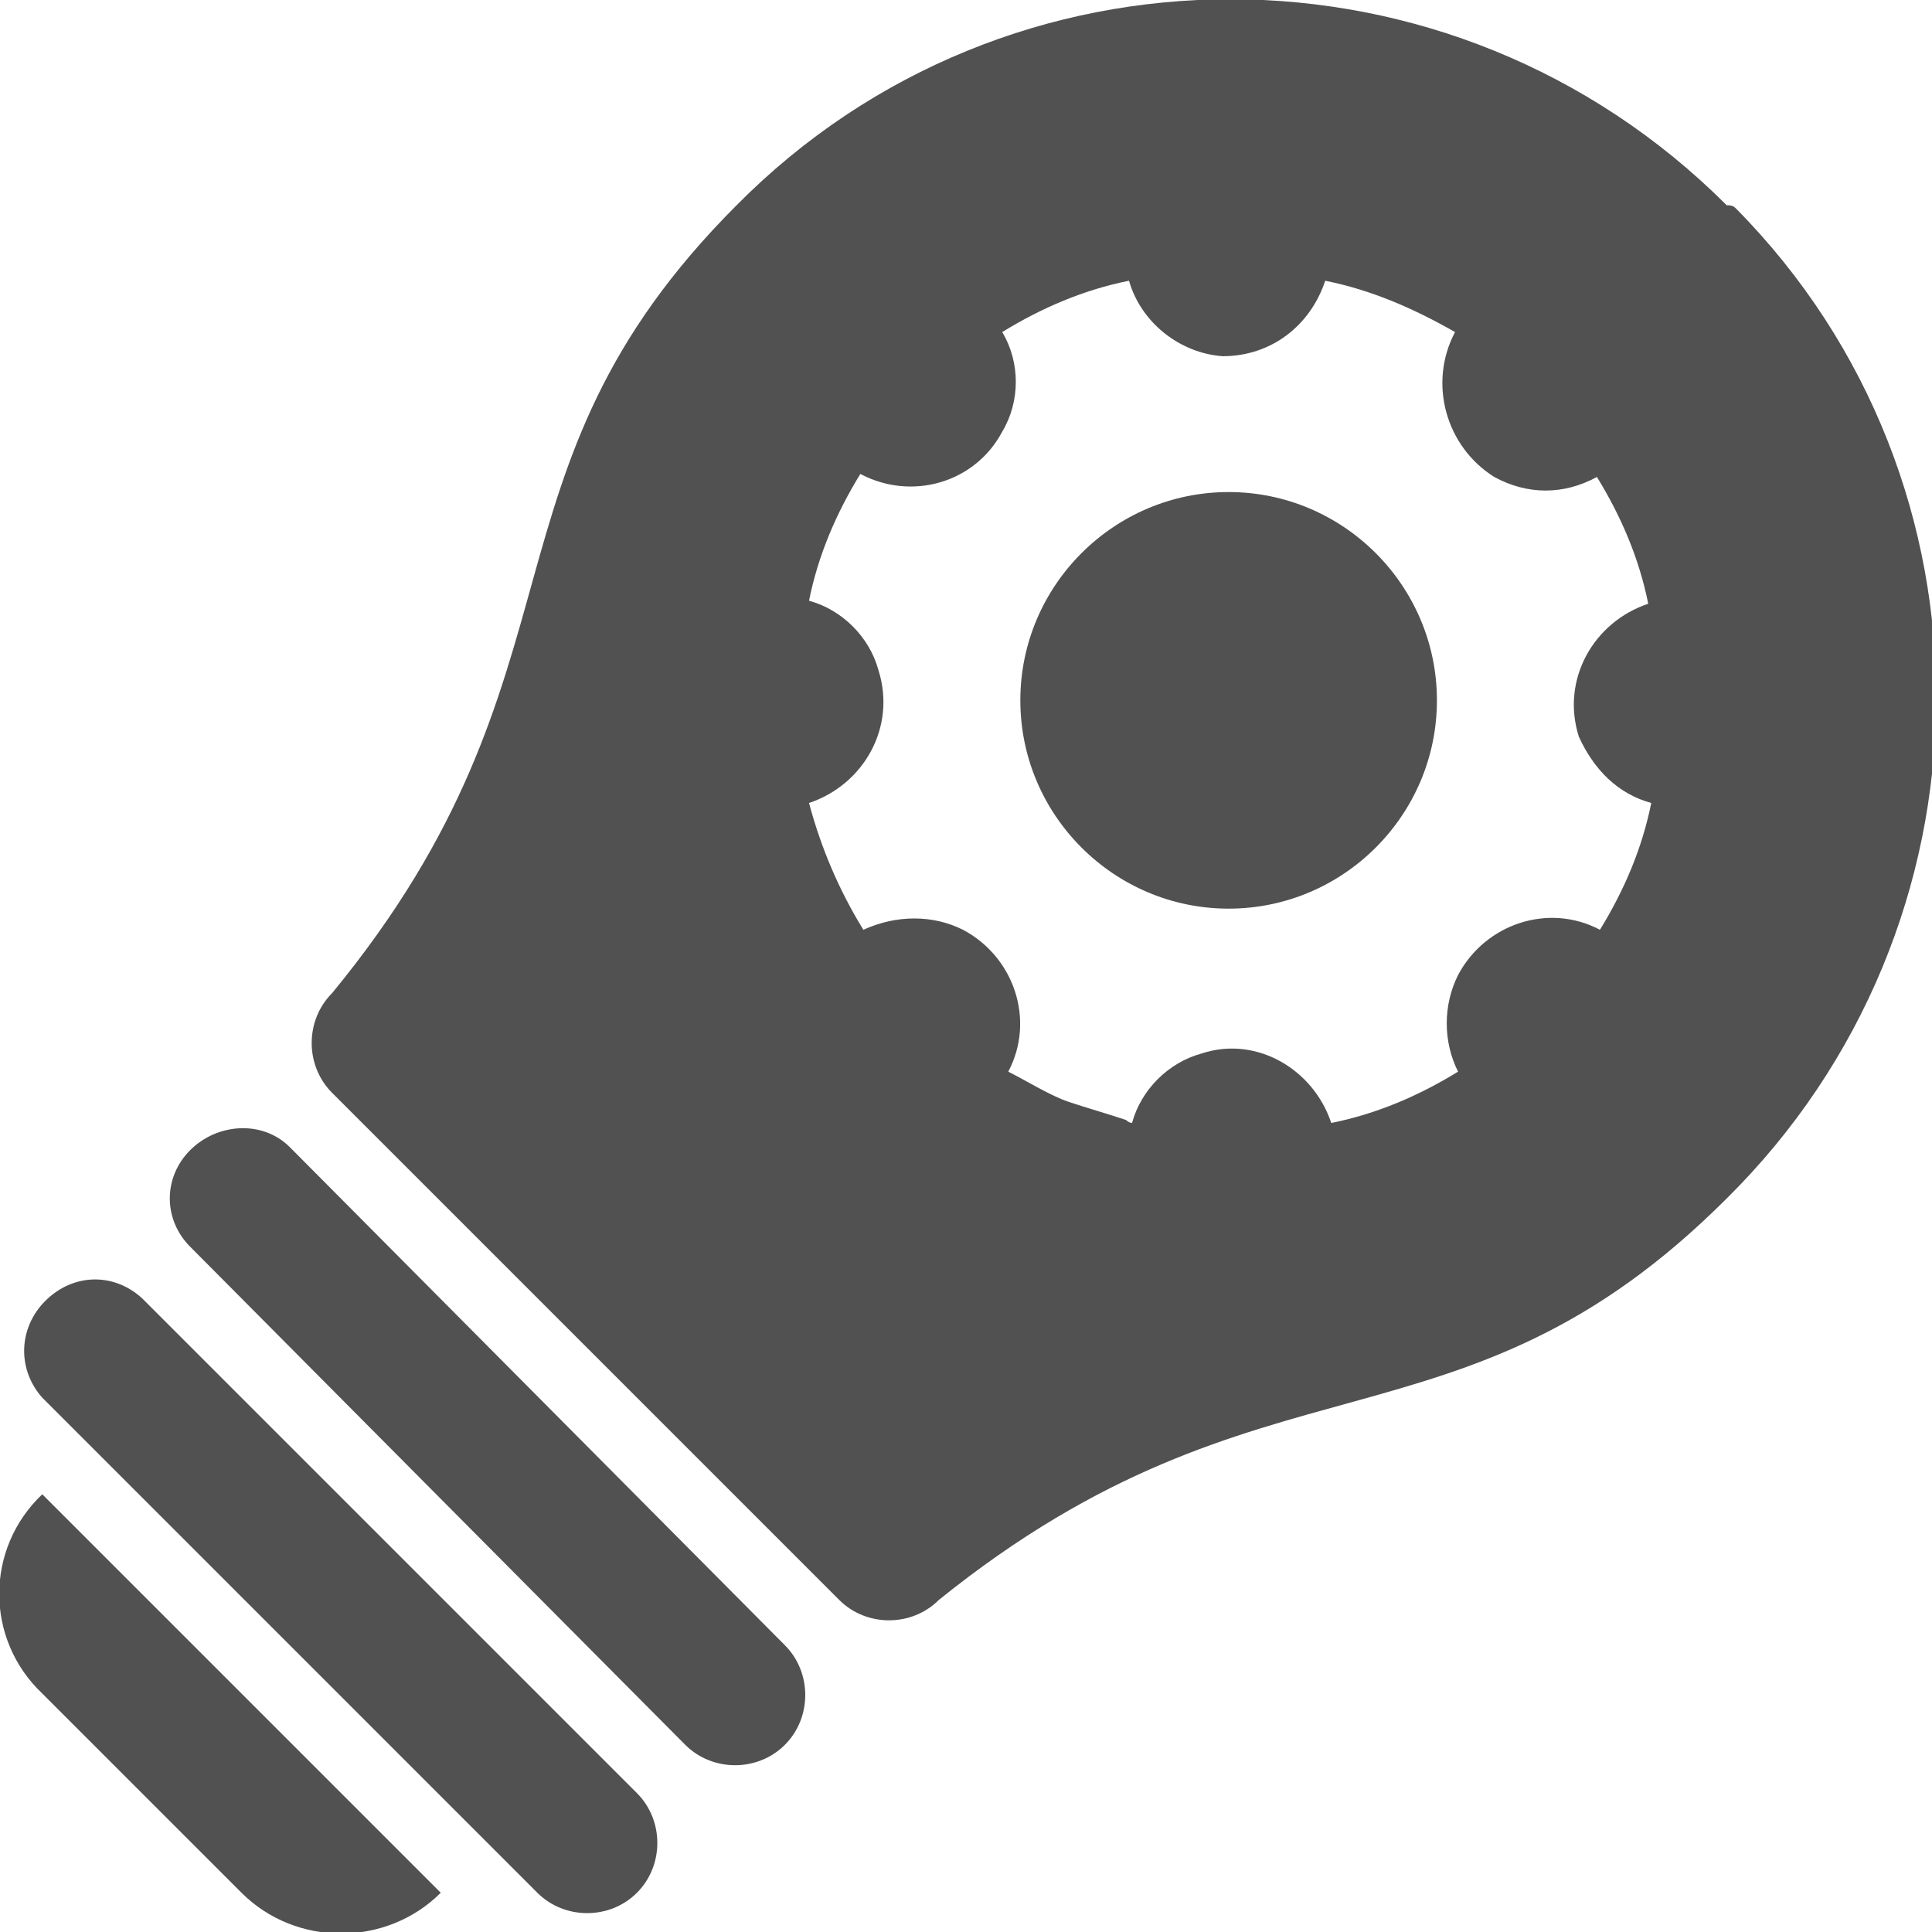 <?xml version="1.0" encoding="utf-8"?>
<!-- Generator: Adobe Illustrator 22.1.0, SVG Export Plug-In . SVG Version: 6.00 Build 0)  -->
<svg version="1.1" id="Layer_1" xmlns="http://www.w3.org/2000/svg" xmlns:xlink="http://www.w3.org/1999/xlink" x="0px" y="0px"
	 viewBox="0 0 64 64" style="enable-background:new 0 0 64 64;" xml:space="preserve">
<style type="text/css">
	.st0{fill:#515151;}
</style>
<path class="st0" d="M4.7,43c-1-0.9-2.4-0.8-3.3,0.2c-0.8,0.9-0.8,2.2,0,3.1l16.4,16.4c0.9,0.9,2.4,0.9,3.3,0c0.9-0.9,0.9-2.4,0-3.3
	L4.7,43z"/>
<path class="st0" d="M9.6,38c-0.9-0.9-2.4-0.8-3.3,0.1c-0.9,0.9-0.9,2.3,0,3.2l16.4,16.5c0.9,0.9,2.4,0.9,3.3,0
	c0.9-0.9,0.9-2.4,0-3.3L9.6,38z"/>
<path class="st0" d="M1.4,56.1l6.6,6.6c1.8,1.8,4.8,1.8,6.6,0L1.4,49.5C-0.5,51.3-0.5,54.3,1.4,56.1z"/>
<path class="st0" d="M40.7,16.3c-3.8,0-6.9,3.1-6.9,6.9c0,3.8,3.1,6.9,6.9,6.9c3.8,0,6.9-3.1,6.9-6.9c0,0,0,0,0,0
	C47.6,19.4,44.5,16.3,40.7,16.3C40.7,16.3,40.7,16.3,40.7,16.3z"/>
<path class="st0" d="M57.2,6.8c-9.1-9.1-23.8-9.1-32.8,0c-8.9,8.9-4.6,15.4-13.4,26.1l0,0c-0.9,0.9-0.9,2.4,0,3.3c0,0,0,0,0,0
	L27.8,53c0.9,0.9,2.4,0.9,3.3,0c0,0,0,0,0,0c10.8-8.7,17.2-4.4,26.1-13.3c9.1-9,9.3-23.7,0.3-32.8C57.4,6.8,57.3,6.8,57.2,6.8z
	 M54.7,26.6c-0.3,1.5-0.9,2.9-1.7,4.2c-1.7-0.9-3.8-0.2-4.7,1.5c-0.5,1-0.5,2.2,0,3.2c-1.3,0.8-2.7,1.4-4.2,1.7
	c-0.6-1.8-2.5-2.9-4.3-2.3c-1.1,0.3-2,1.2-2.3,2.3l0,0c-0.1,0-0.2-0.1-0.2-0.1c-0.6-0.2-1.3-0.4-1.9-0.6s-1.4-0.7-2-1
	c0.9-1.7,0.2-3.8-1.5-4.7c-1-0.5-2.2-0.5-3.3,0c-0.8-1.3-1.4-2.7-1.8-4.2c1.8-0.6,2.9-2.5,2.3-4.4c-0.3-1.1-1.2-2-2.3-2.3
	c0.3-1.5,0.9-2.9,1.7-4.2c1.7,0.9,3.8,0.3,4.7-1.4c0.6-1,0.6-2.3,0-3.3c1.3-0.8,2.7-1.4,4.2-1.7c0.4,1.4,1.7,2.4,3.1,2.5
	c1.6,0,2.9-1,3.4-2.5c1.5,0.3,2.9,0.9,4.3,1.7c-0.9,1.7-0.3,3.8,1.3,4.8c1.1,0.6,2.3,0.6,3.4,0c0.8,1.3,1.4,2.7,1.7,4.2
	c-1.8,0.6-2.9,2.5-2.3,4.4C52.8,25.5,53.6,26.3,54.7,26.6L54.7,26.6z"/>
</svg>
